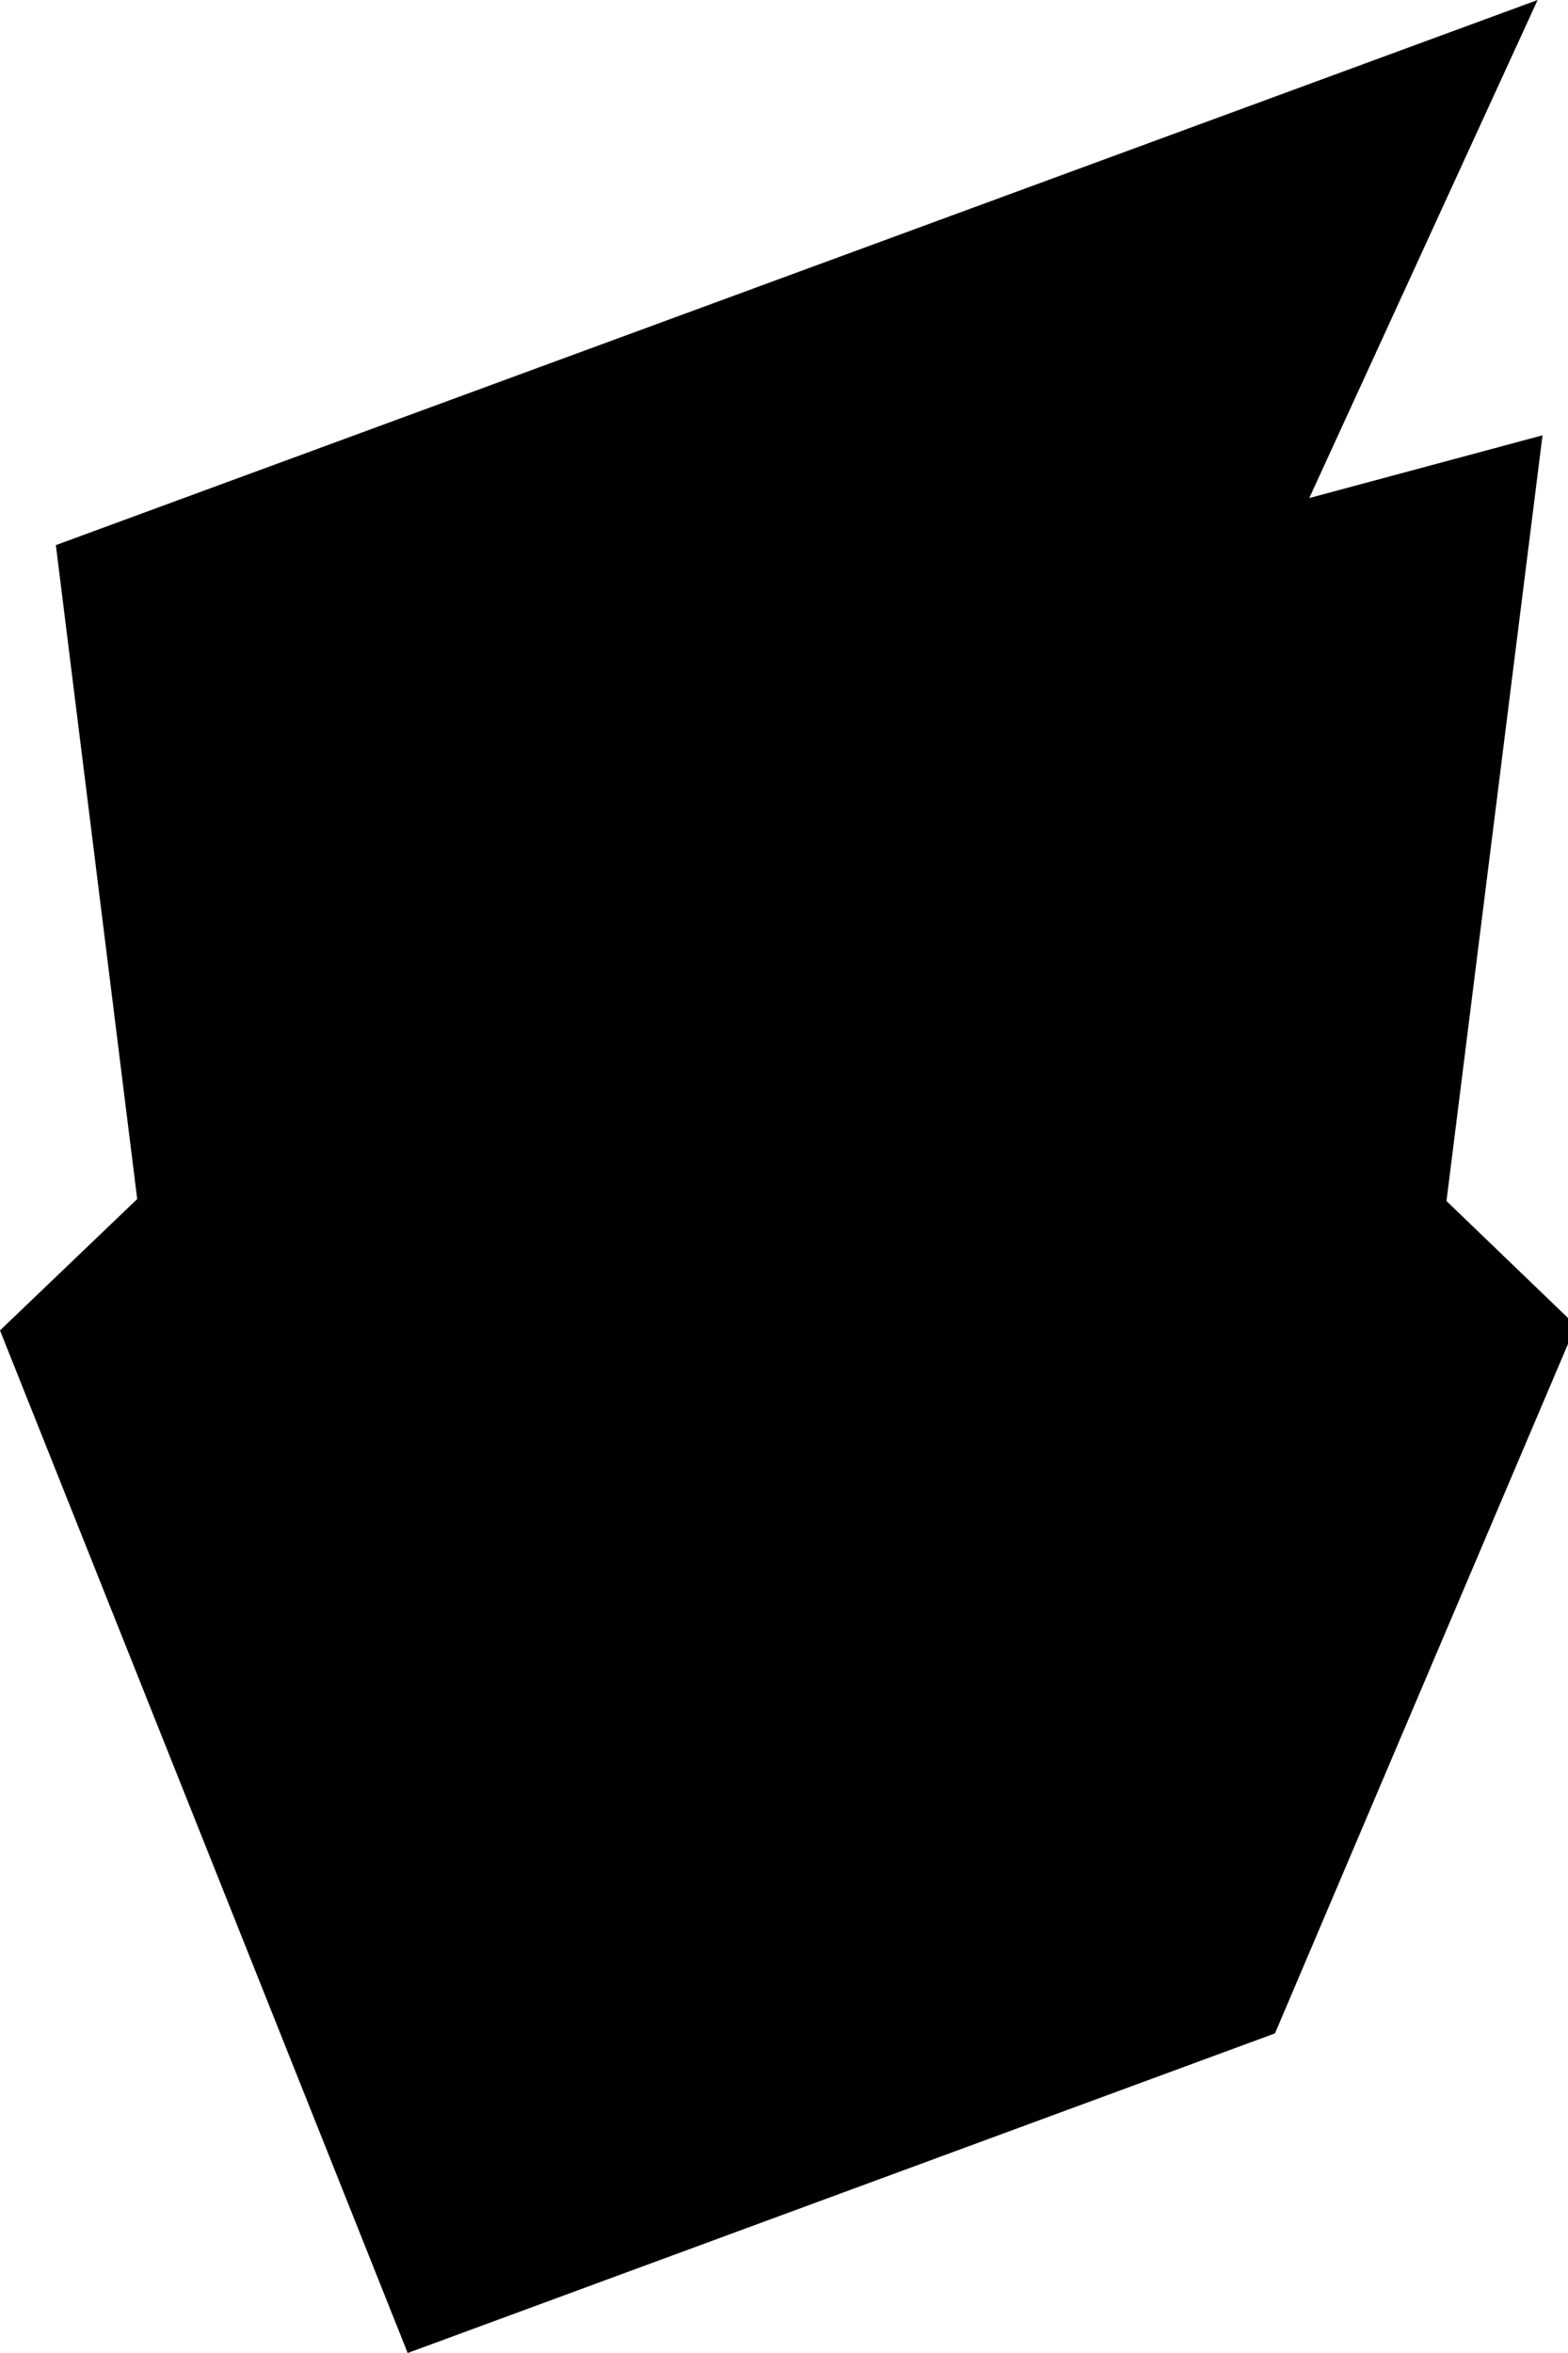 <svg width="16" height="24" xmlns="http://www.w3.org/2000/svg" role="img">
 <g>
  <path d="m15.74,4.44l-2.38,0.64l2.33,-5.08l-15.12,5.56l0.83,6.67l-1.4,1.34l4.16,10.43l8.85,-3.26l3.07,-7.22l-1.32,-1.27l0.98,-7.81z"/>
 </g>
</svg>
